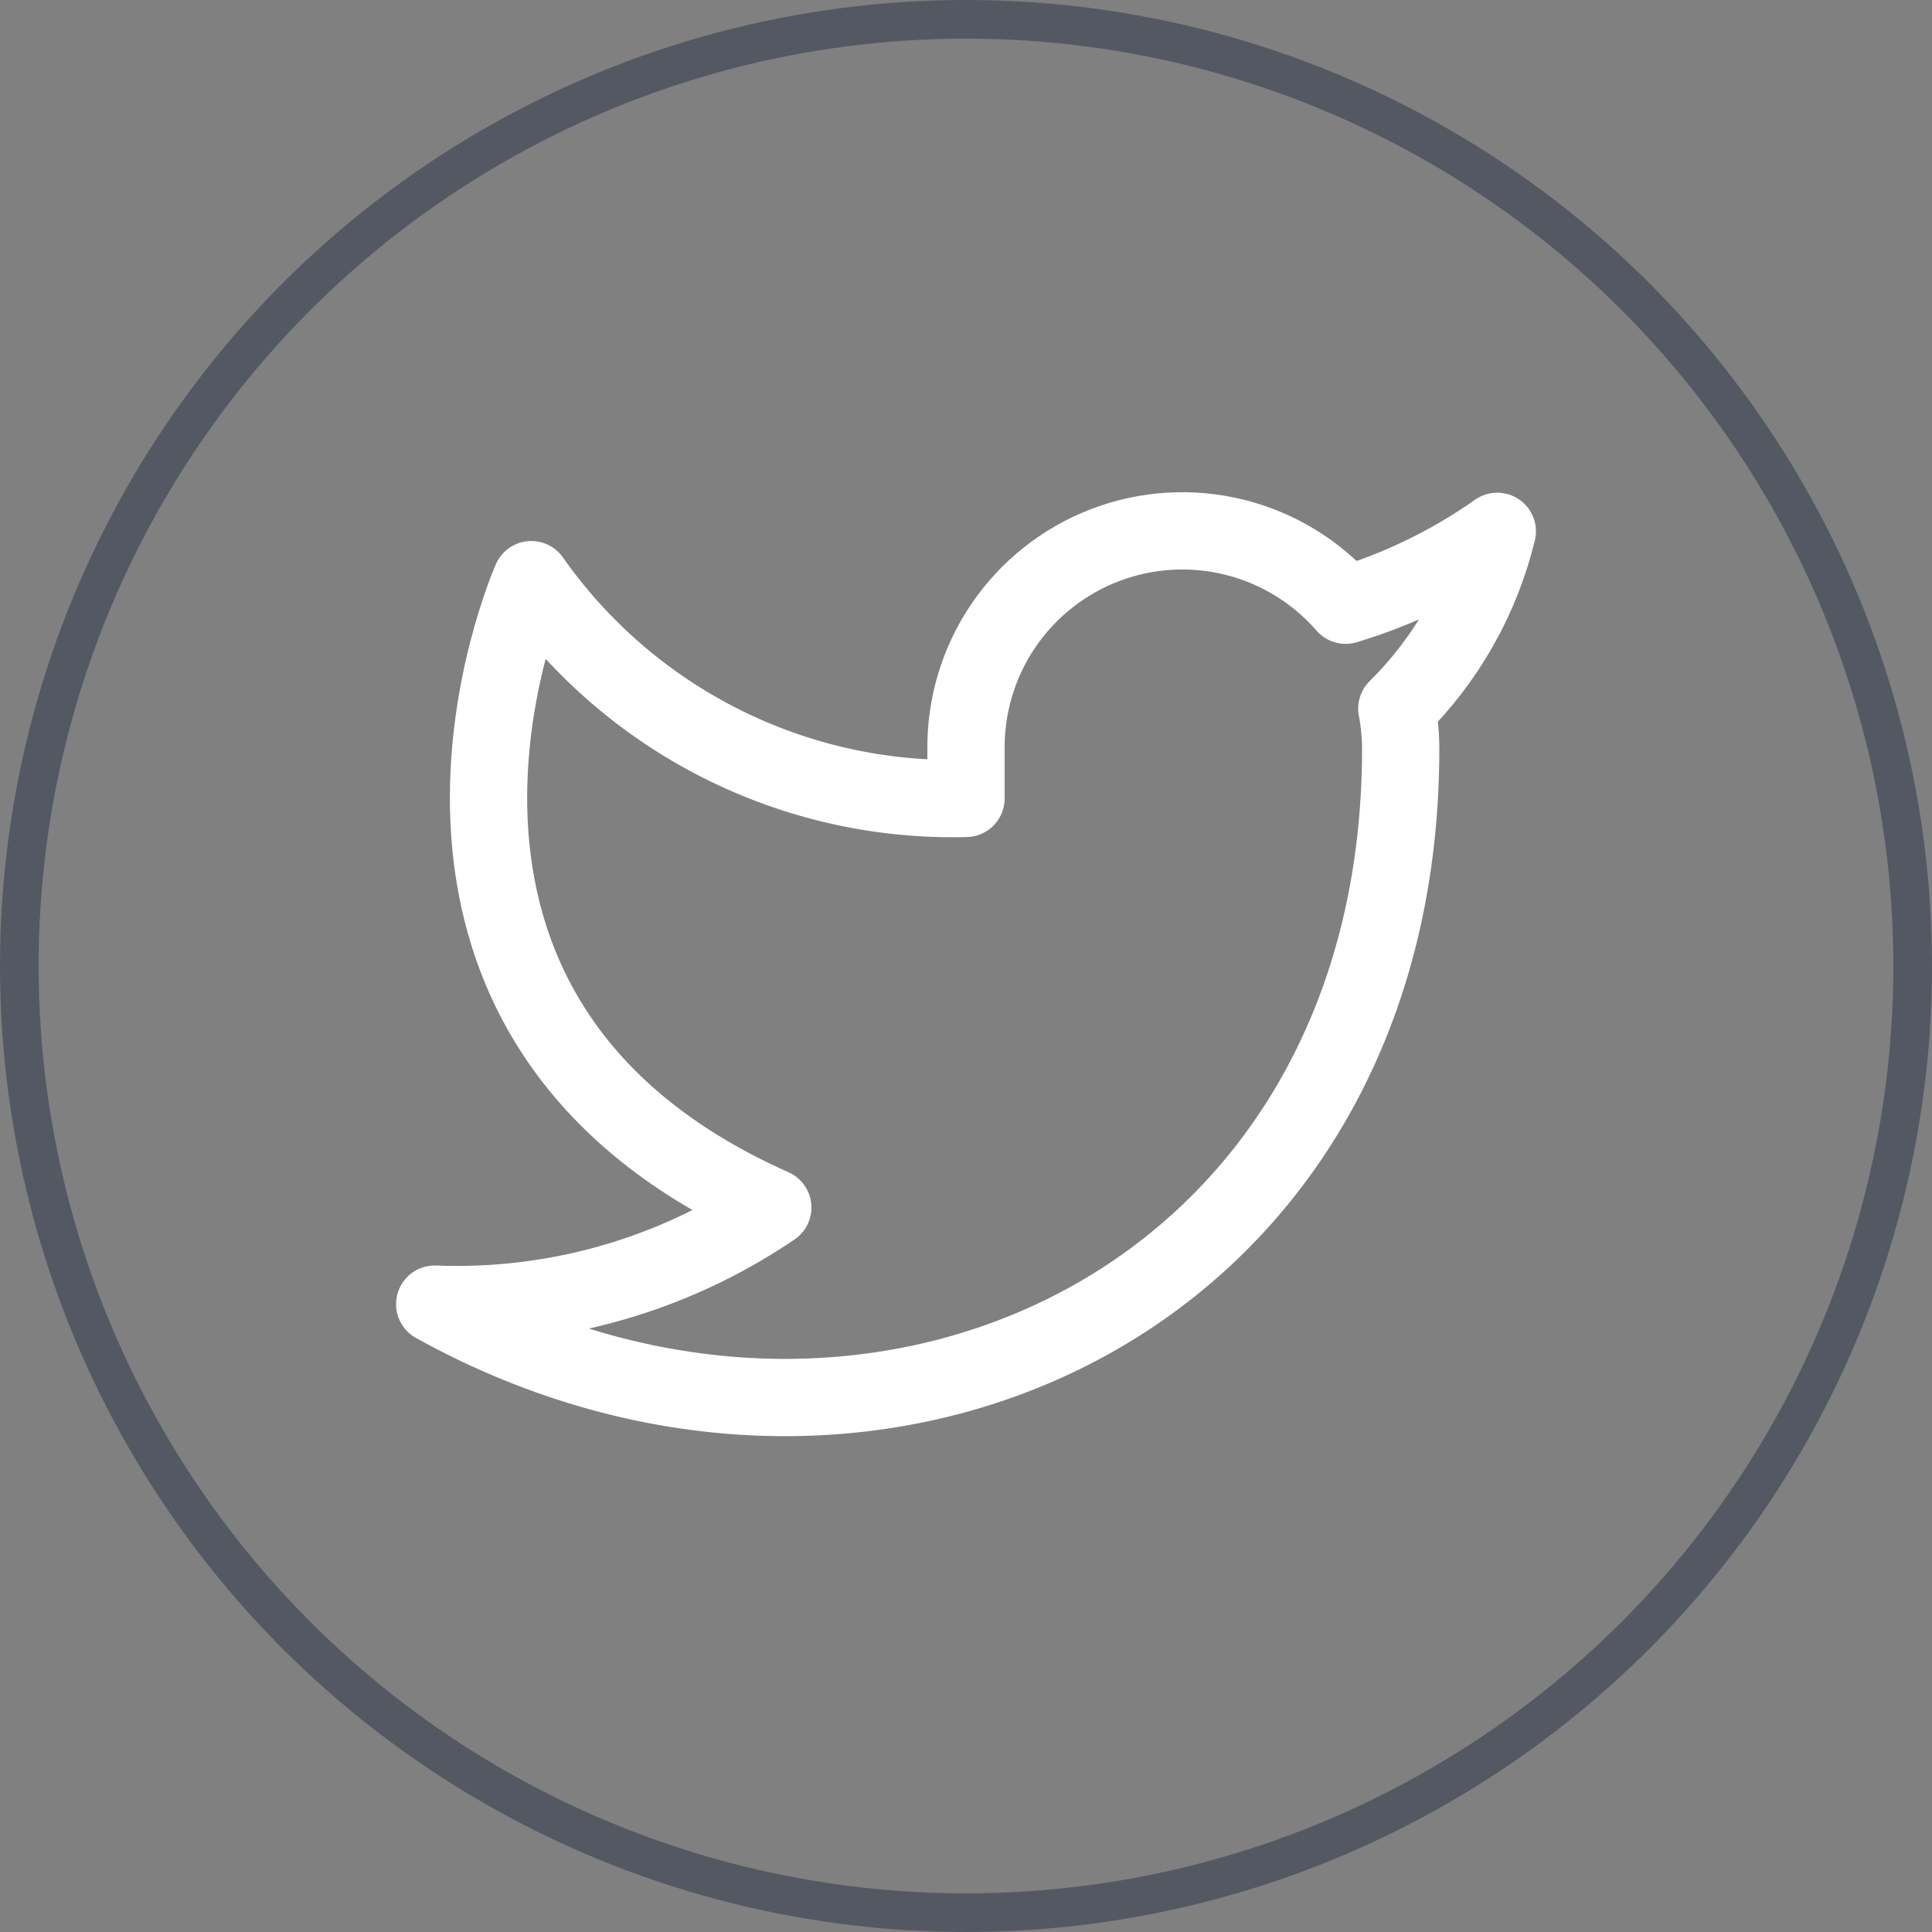 <svg width="50" height="50" viewBox="0 0 50 50" fill="none" xmlns="http://www.w3.org/2000/svg">
<rect x="0" y="0" width="50" height="50" fill="#808080" stroke="none"/>
<path d="M38.75 13.751C37.553 14.595 36.228 15.241 34.825 15.663C34.072 14.798 33.072 14.184 31.959 13.906C30.846 13.627 29.674 13.697 28.603 14.106C27.531 14.515 26.611 15.244 25.966 16.193C25.322 17.142 24.985 18.266 25 19.413V20.663C22.803 20.72 20.627 20.233 18.664 19.245C16.701 18.257 15.013 16.799 13.75 15.001C13.75 15.001 8.75 26.251 20 31.251C17.426 32.998 14.359 33.874 11.25 33.751C22.5 40.001 36.25 33.751 36.25 19.376C36.249 19.028 36.215 18.68 36.15 18.338C37.426 17.08 38.326 15.492 38.75 13.751V13.751Z" stroke="white" stroke-width="2" stroke-linecap="round" stroke-linejoin="round"/>
<circle cx="25" cy="25" r="24.5" stroke="#535863"/>
</svg>

